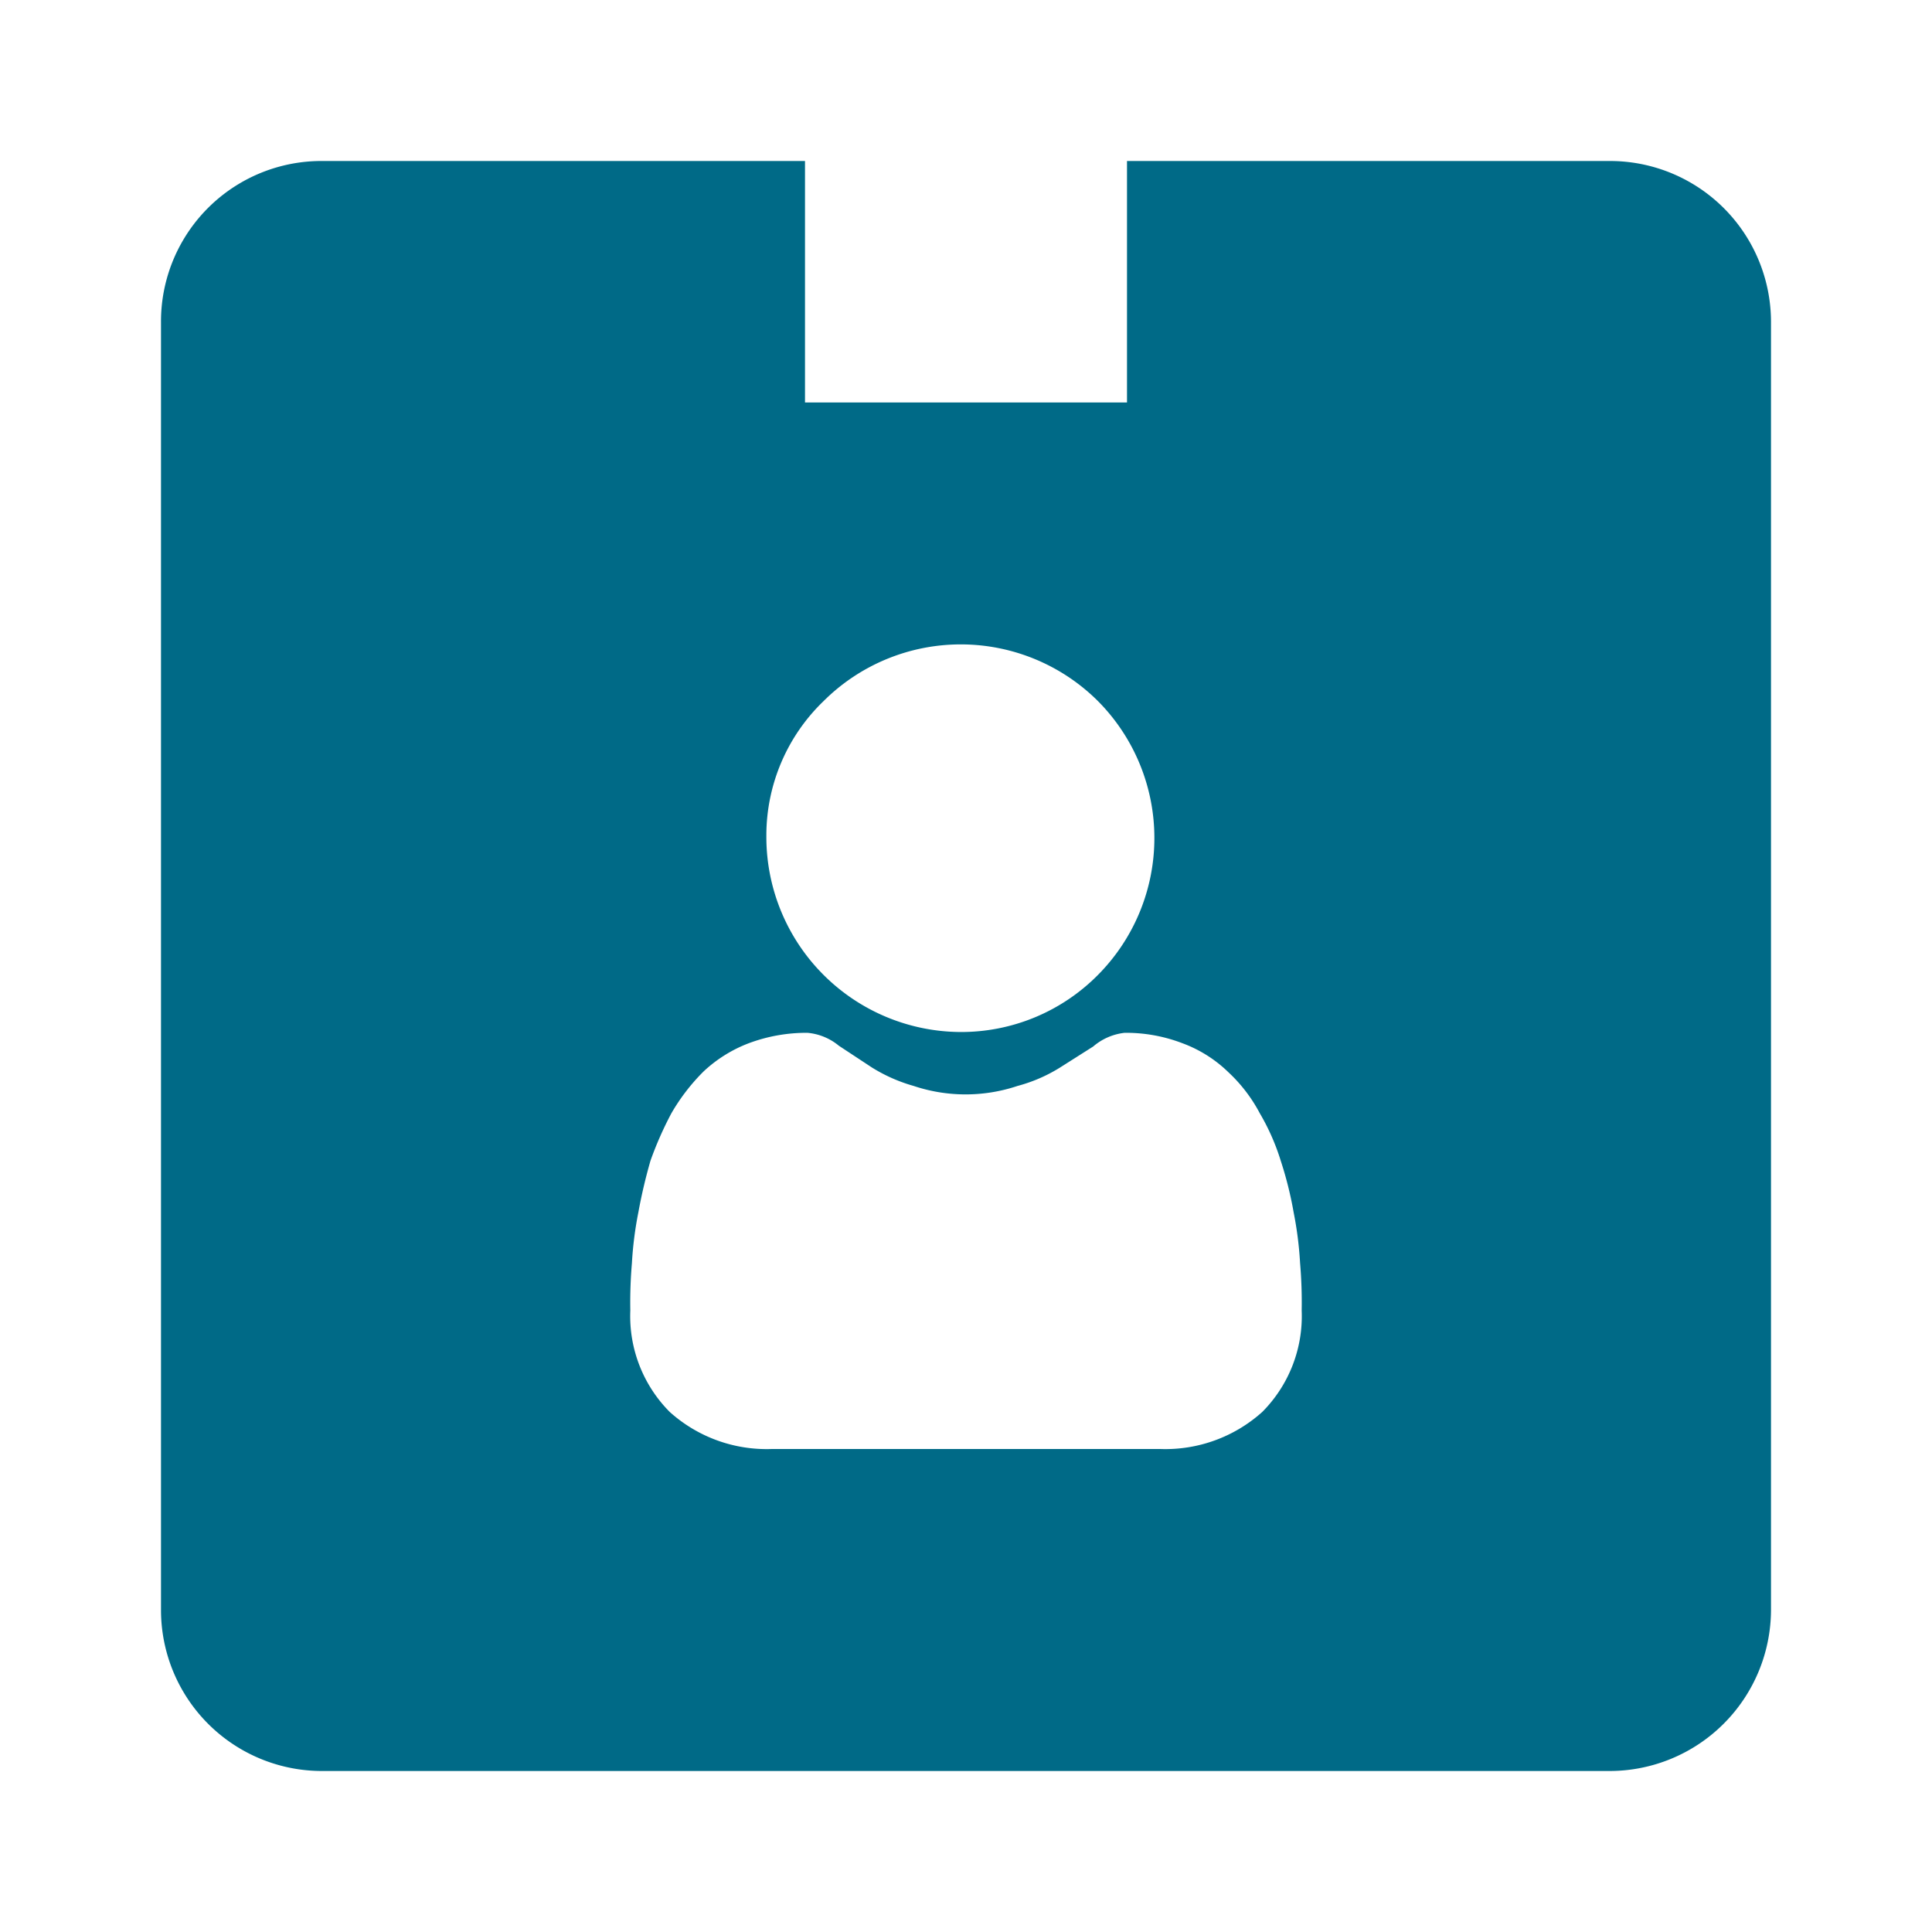 <svg xmlns="http://www.w3.org/2000/svg" width="24" height="24" viewBox="0 0 24 24"><rect width="24" height="24" fill="none"/><path d="M1574.55,309.59h-6v3h-4v-3h-6a1.993,1.993,0,0,0-2,2v16a2,2,0,0,0,2,2h16a2.006,2.006,0,0,0,2-2v-16A2,2,0,0,0,1574.55,309.59Zm-10.48,8.37a2.316,2.316,0,0,1,.71-1.66,2.414,2.414,0,0,1,3.41,0,2.414,2.414,0,0,1,0,3.4,2.389,2.389,0,0,1-1.71.71,2.424,2.424,0,0,1-2.41-2.41Zm6.16,7.17a1.8,1.8,0,0,1-1.27.46h-4.82a1.8,1.8,0,0,1-1.27-.46,1.687,1.687,0,0,1-.49-1.26,5.712,5.712,0,0,1,.02-.59,4.518,4.518,0,0,1,.08-.63c.04-.22.09-.43.15-.64a4.4,4.4,0,0,1,.26-.59,2.486,2.486,0,0,1,.4-.52,1.709,1.709,0,0,1,.56-.35,2.045,2.045,0,0,1,.73-.13.709.709,0,0,1,.39.16l.41.27a2.012,2.012,0,0,0,.52.23,2.033,2.033,0,0,0,1.29,0,1.933,1.933,0,0,0,.53-.23l.41-.26a.723.723,0,0,1,.39-.17,1.954,1.954,0,0,1,.72.13,1.625,1.625,0,0,1,.57.36,1.924,1.924,0,0,1,.39.51,2.783,2.783,0,0,1,.26.59,4.6,4.6,0,0,1,.16.64,4.518,4.518,0,0,1,.08.63,5.712,5.712,0,0,1,.02.59A1.687,1.687,0,0,1,1570.23,325.13Z" transform="translate(-1554.55 -307.59)" fill="#006a87"/></svg>